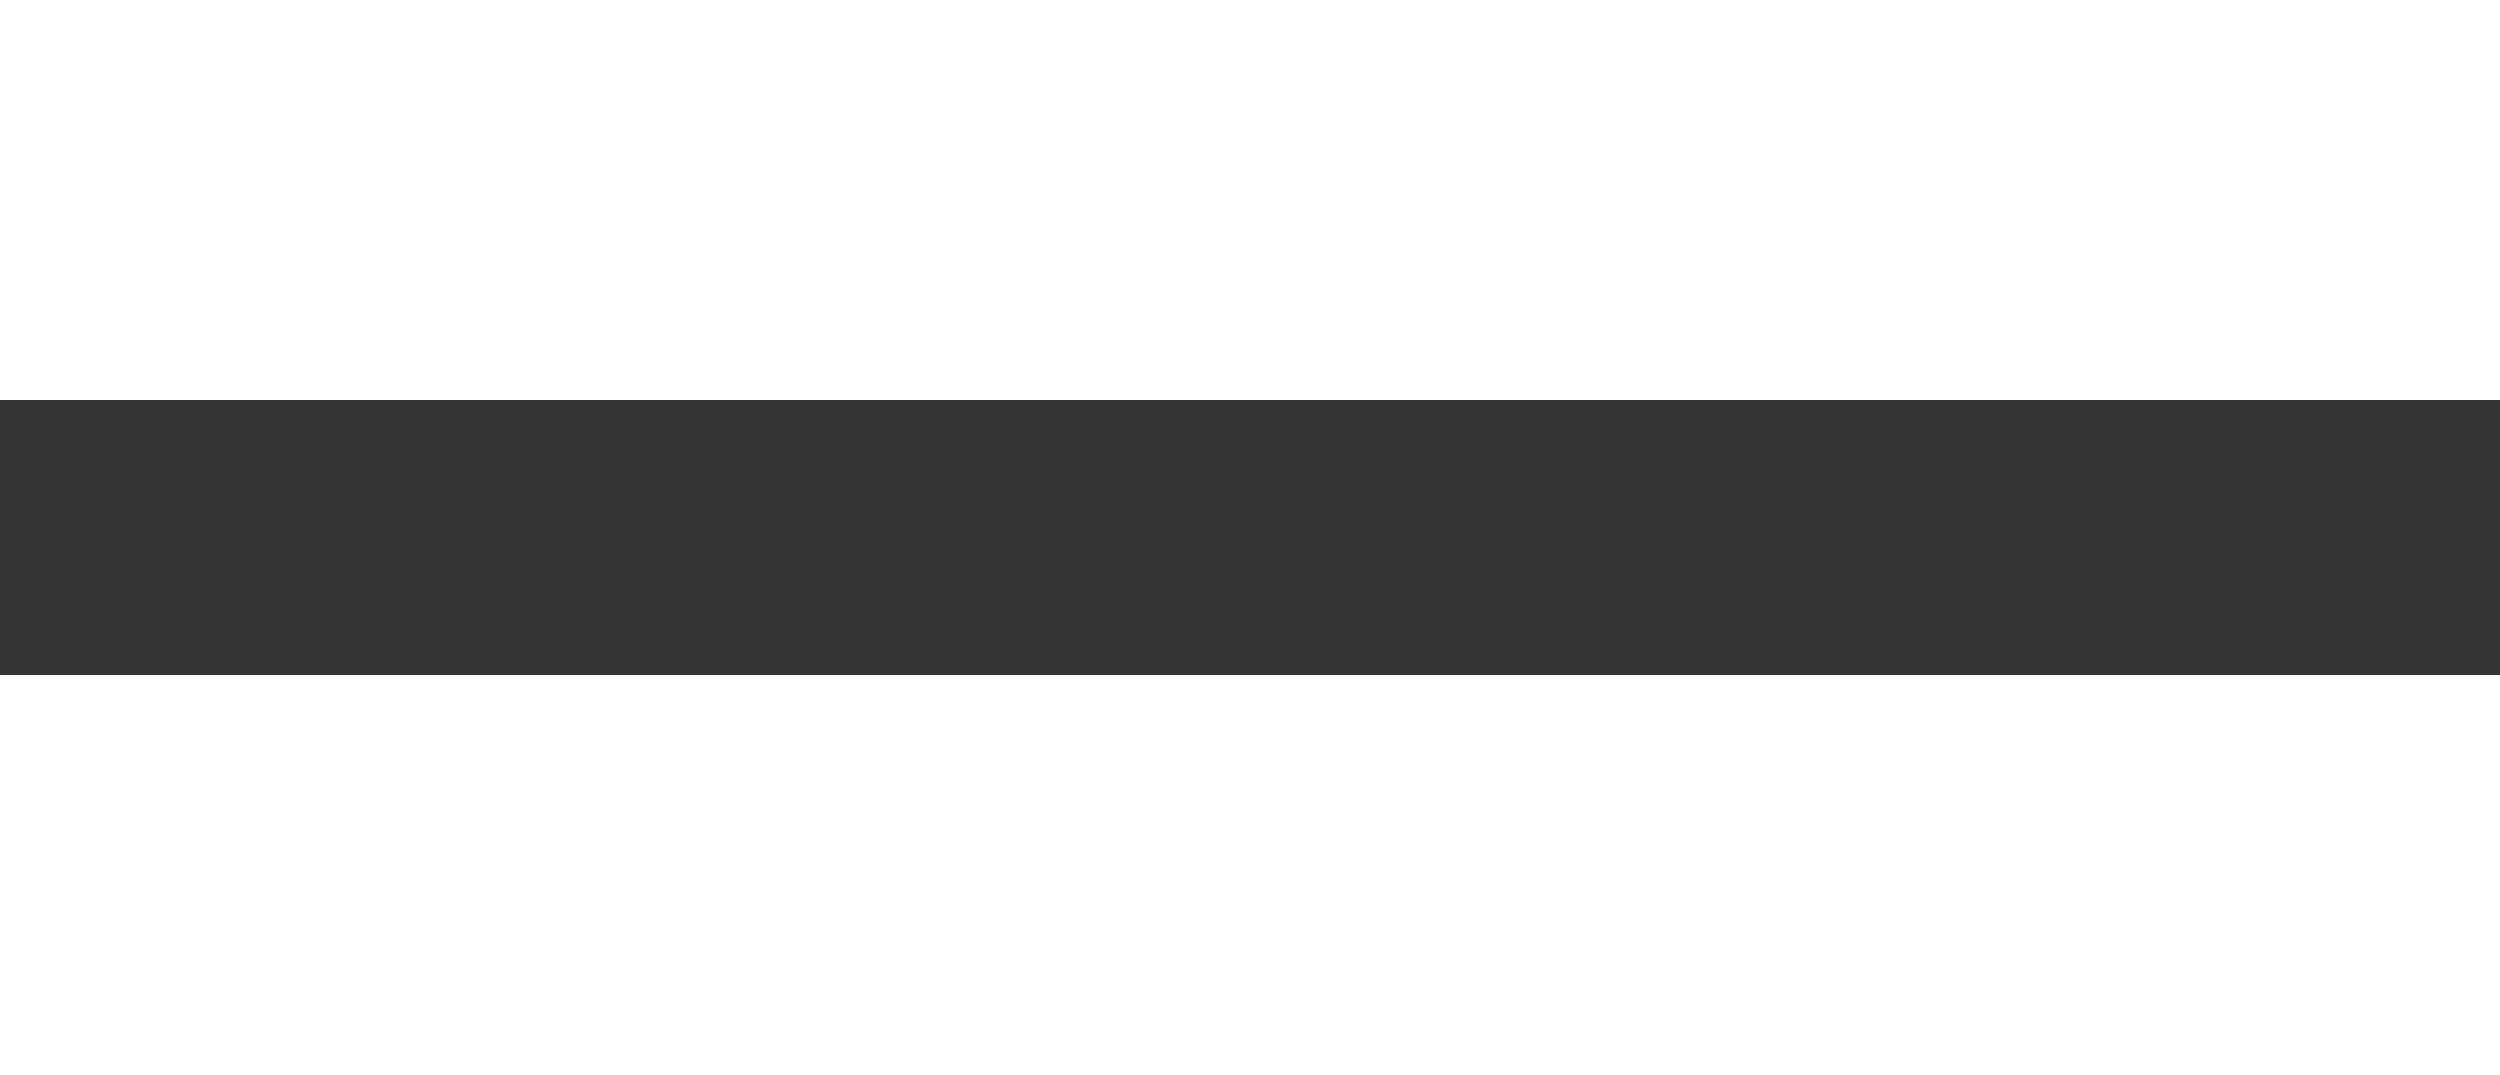 <svg width="100" height="43" viewBox="0 0 100 43" fill="none" xmlns="http://www.w3.org/2000/svg">
<rect x="0" y="0" width="100" height="43" fill="#333333" stroke="none"/>
<rect y="27" width="100" height="16" fill="white"/>
<rect width="100" height="16" fill="white"/>
</svg>
